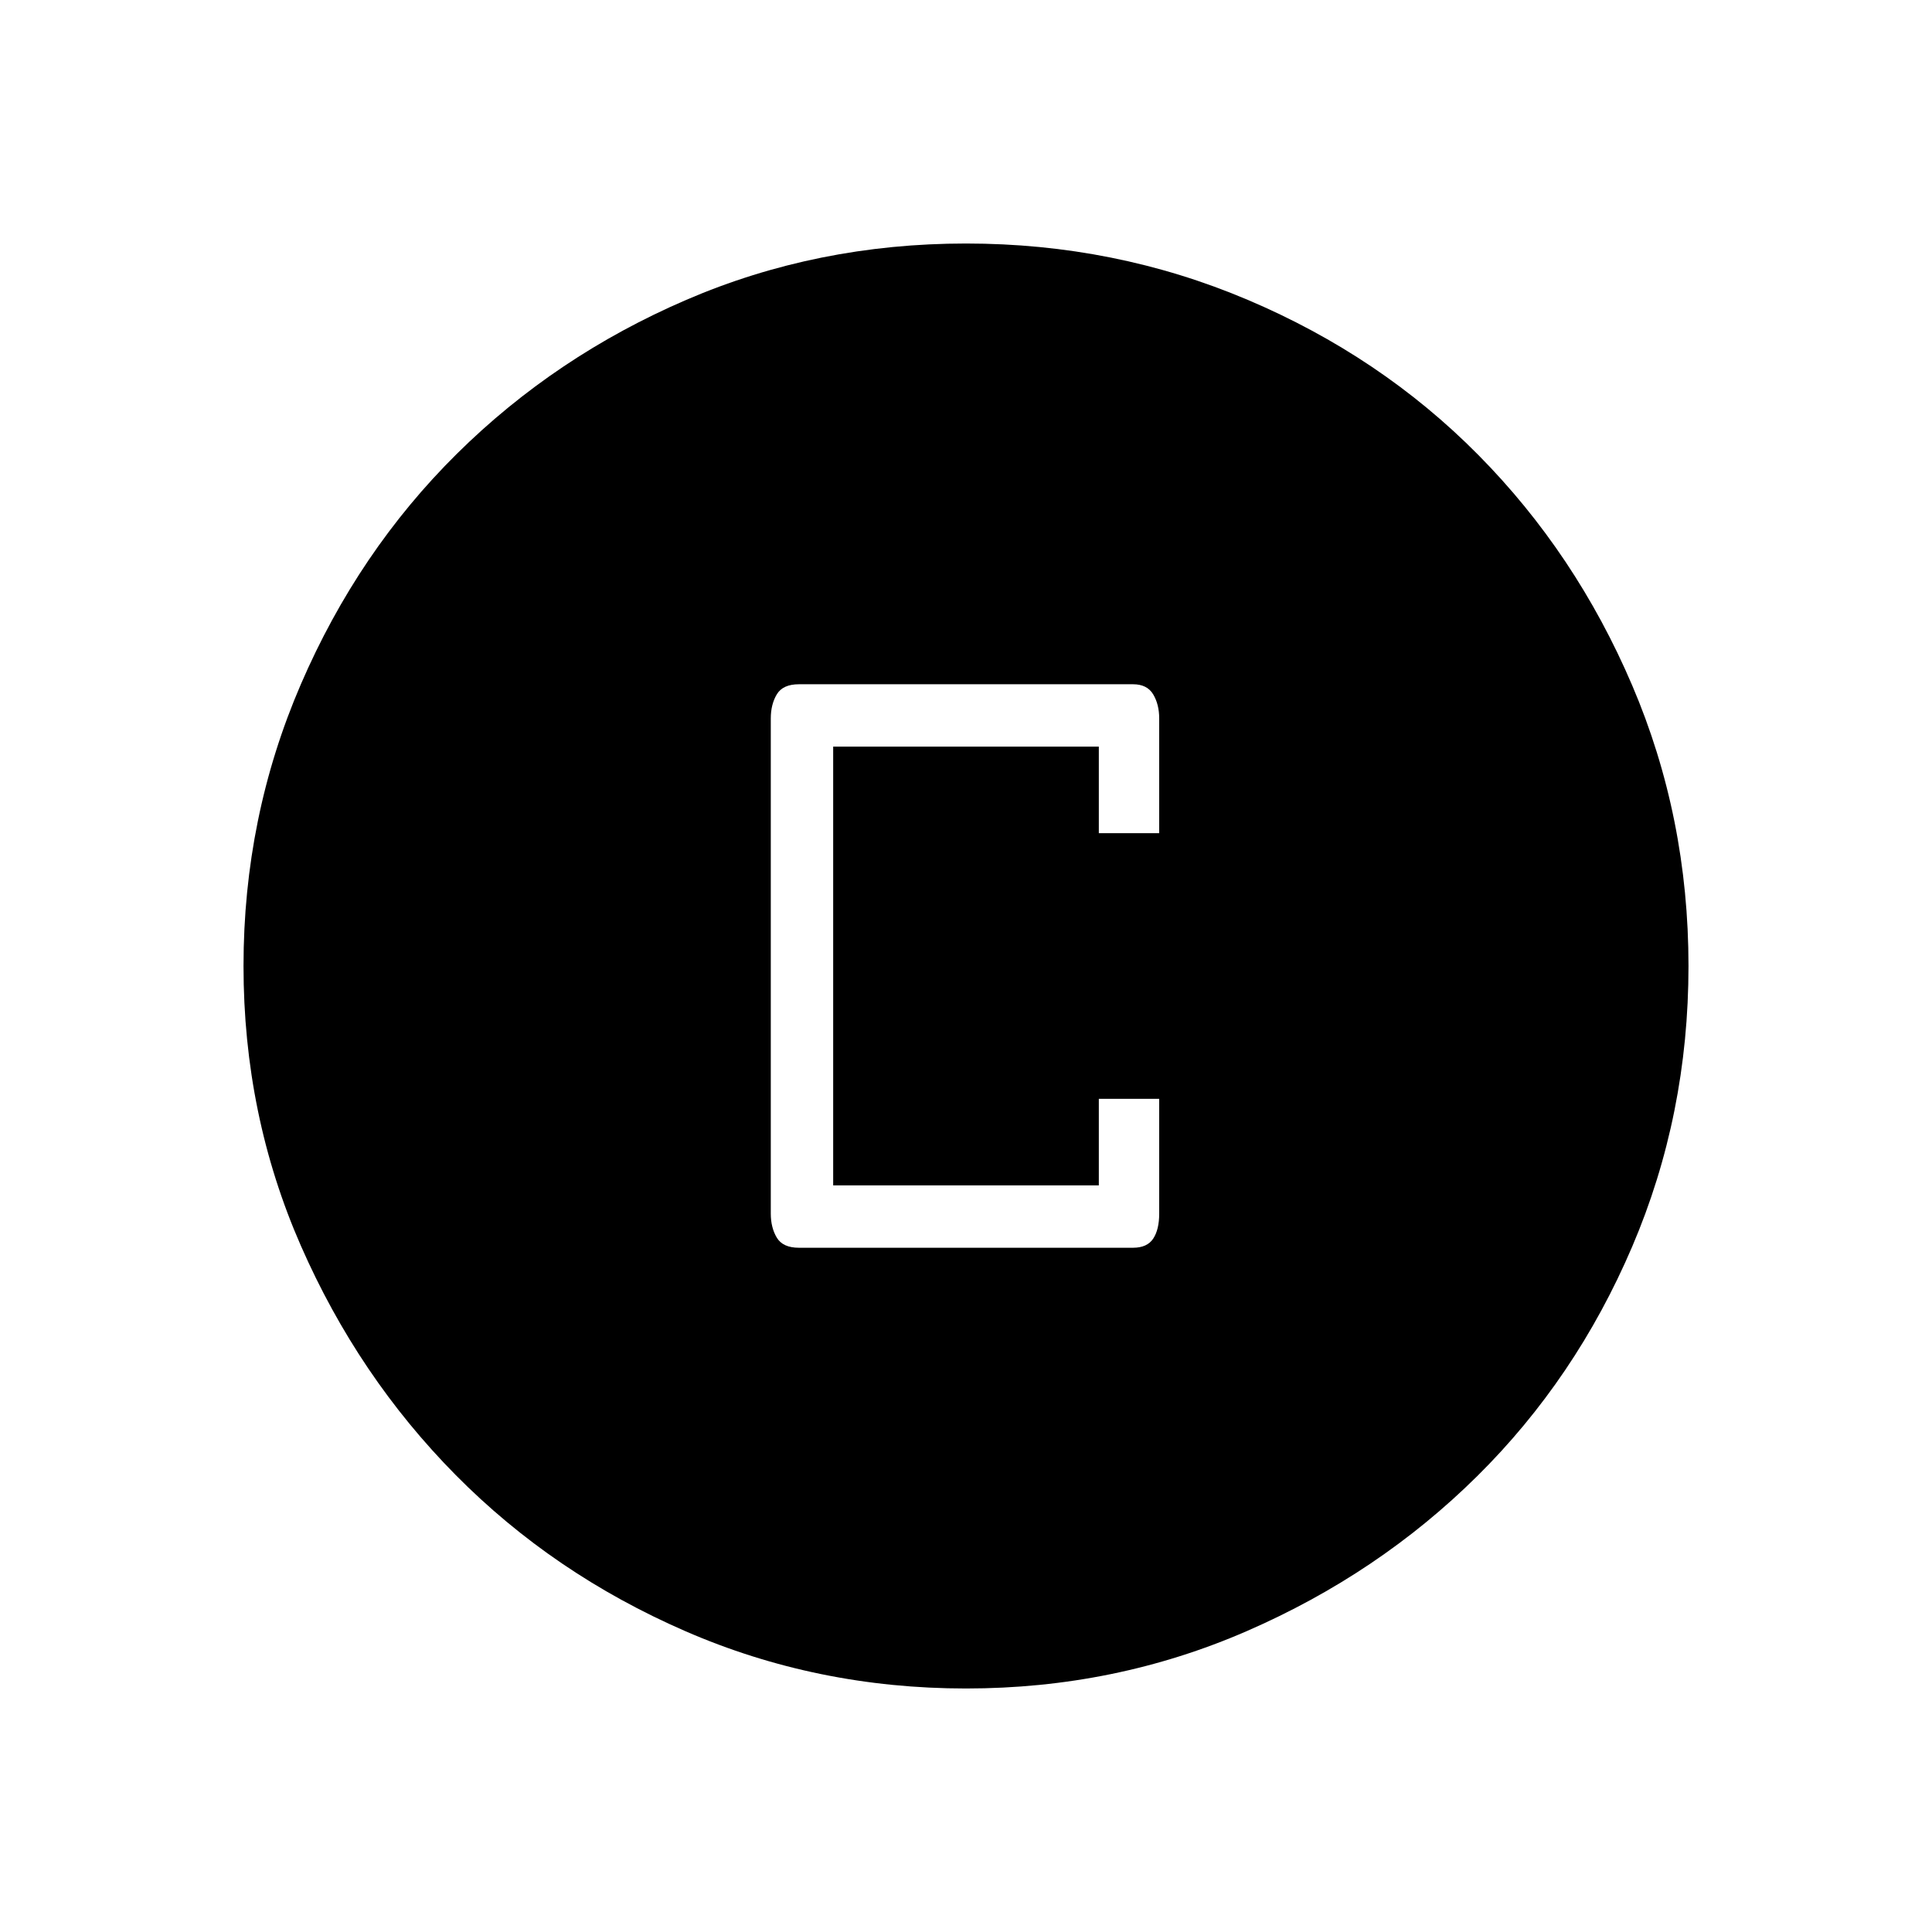 <svg xmlns="http://www.w3.org/2000/svg" height="48" width="48"><path d="M19.85 31h8.3q.35 0 .5-.225.15-.225.15-.625V27.3h-1.5v2.15h-6.6v-10.9h6.6v2.15h1.5v-2.85q0-.35-.15-.6t-.5-.25h-8.3q-.4 0-.55.25-.15.25-.15.6v12.3q0 .35.15.6t.55.25ZM24 41.95q-3.7 0-6.975-1.425-3.275-1.425-5.7-3.875-2.425-2.45-3.85-5.7Q6.05 27.7 6.05 24t1.425-7q1.425-3.3 3.875-5.725t5.7-3.825q3.25-1.4 6.95-1.4t7 1.4q3.3 1.4 5.725 3.85t3.825 5.725q1.4 3.275 1.4 6.975 0 3.7-1.4 6.975-1.4 3.275-3.85 5.7-2.45 2.425-5.725 3.85Q27.7 41.95 24 41.95Z"/></svg>